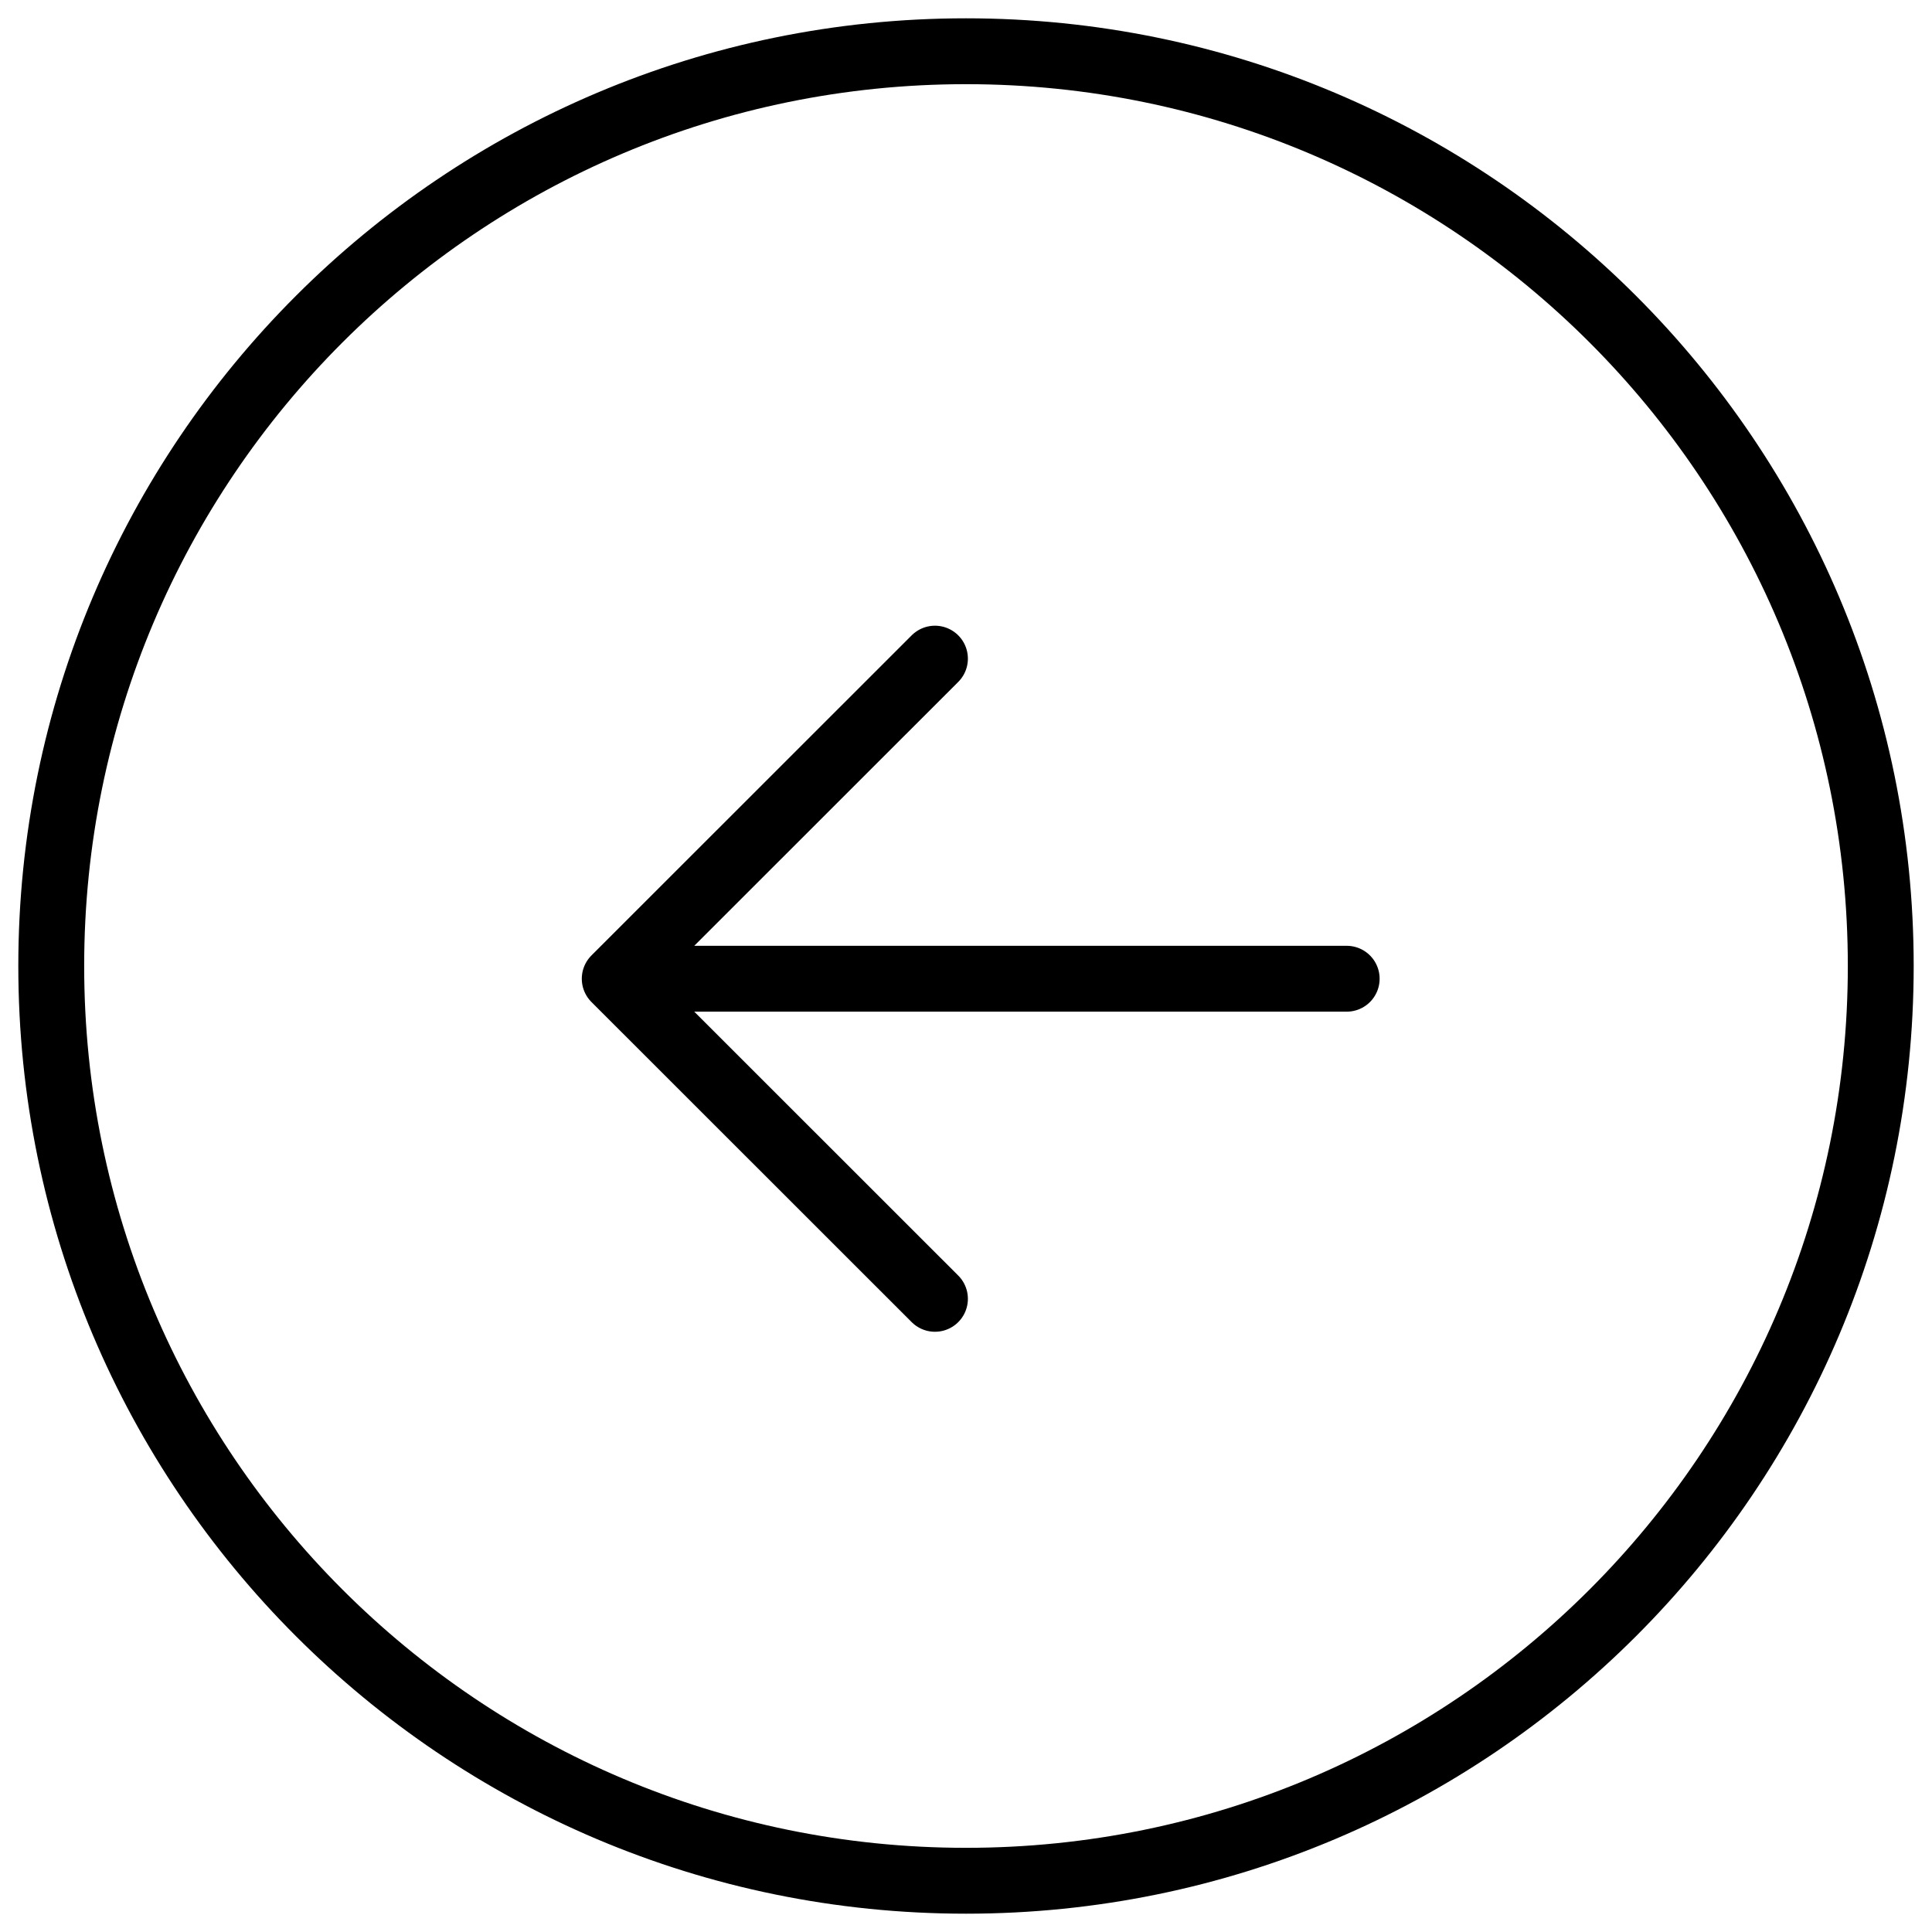 <svg width="44" height="44" viewBox="0 0 44 44" fill="none" xmlns="http://www.w3.org/2000/svg">
<g id="Icono/Atras">
<path id="Vector" d="M22 42.833C33.506 42.833 42.833 33.506 42.833 22C42.833 10.494 33.506 1.167 22 1.167C10.494 1.167 1.167 10.494 1.167 22C1.167 33.506 10.494 42.833 22 42.833Z" stroke="black" stroke-width="1.5" stroke-linecap="round" stroke-linejoin="round"/>
<path id="Vector_2" d="M30.67 22.29H14M14 22.29L21.293 15M14 22.29L21.293 29.58" stroke="black" stroke-width="1.5" stroke-linecap="round" stroke-linejoin="round"/>
</g>
</svg>
